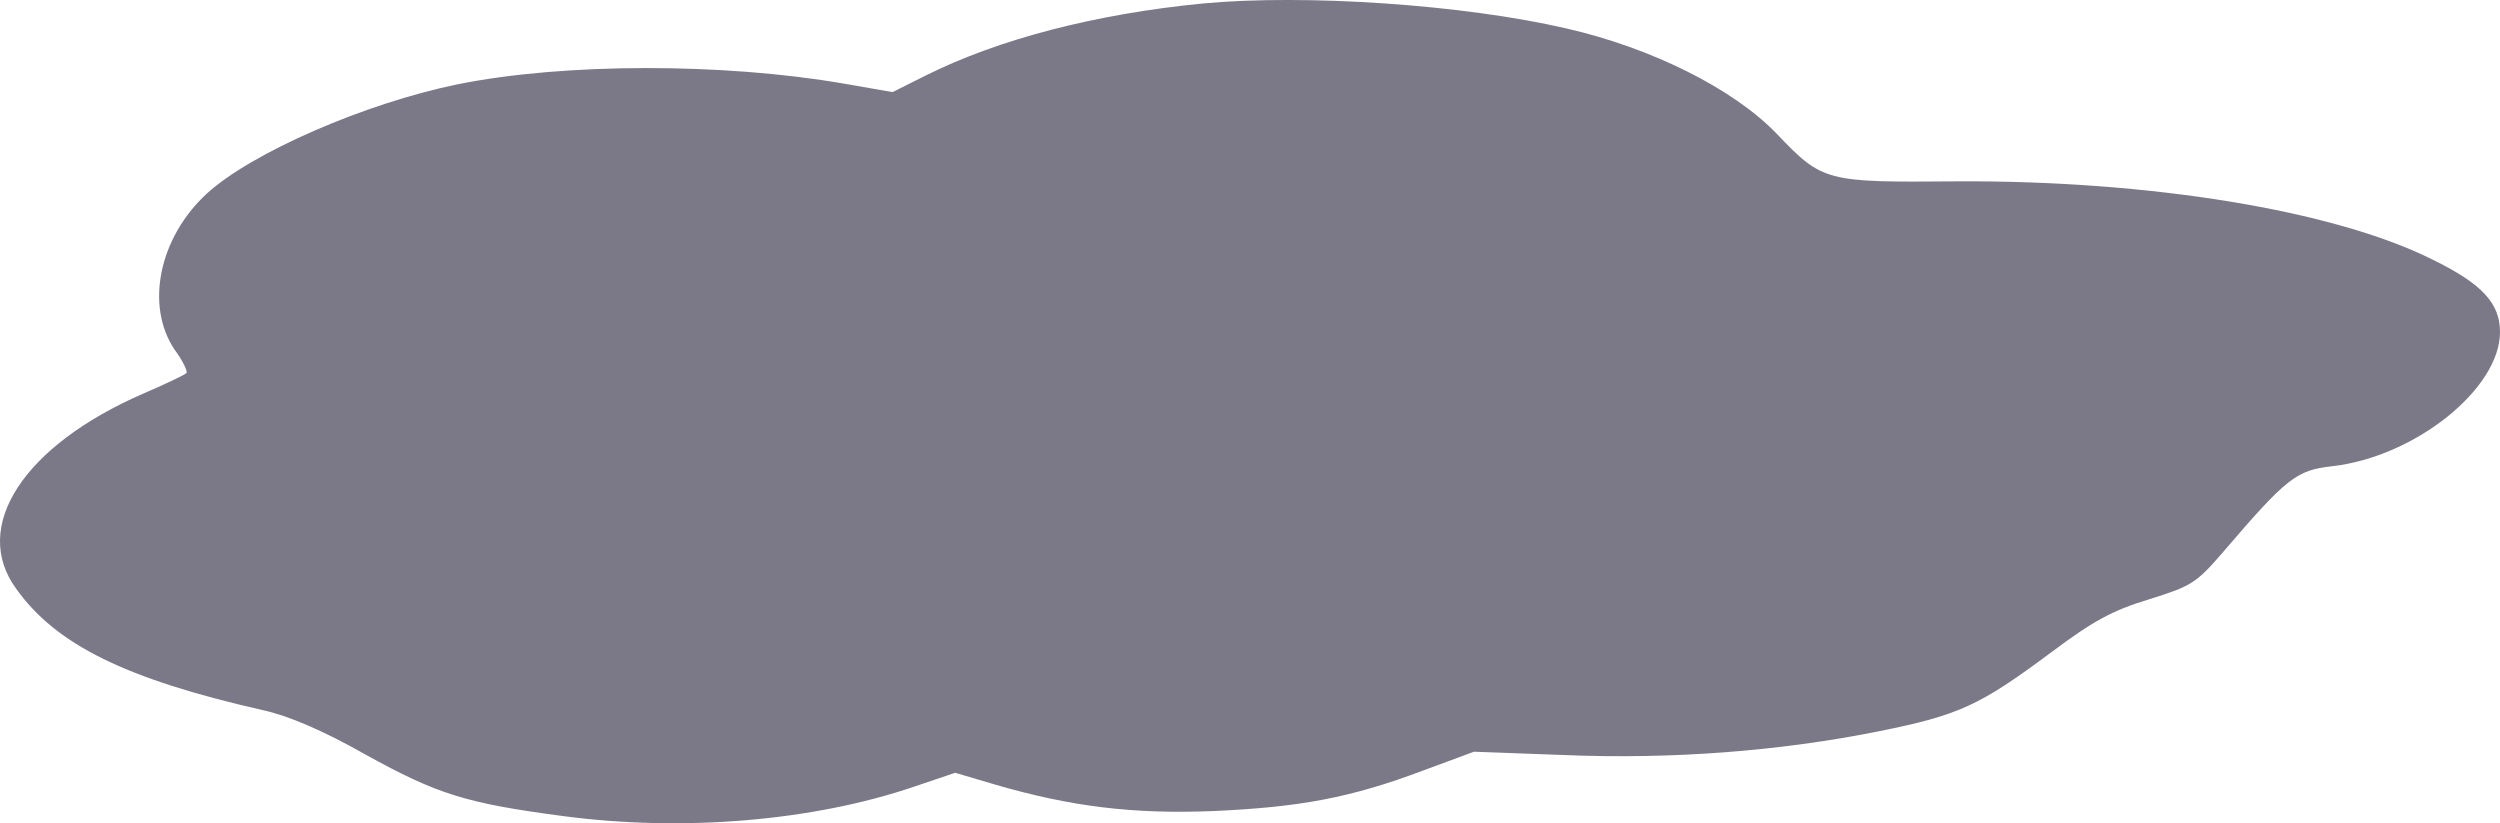 <svg width="601.364" height="198.033" viewBox="0 0 159.111 52.396" xmlns="http://www.w3.org/2000/svg"><path fill="#7B7988" d="M148.526 81.477c-6.915.67-13.088 2.294-17.675 4.587l-2.116 1.058-3.034-.53c-7.726-1.34-17.85-1.34-24.66.036-5.855 1.2-13.087 4.34-15.945 6.95-3.034 2.787-3.95 7.126-2.046 9.948.53.706.847 1.411.74 1.482-.105.106-1.34.705-2.75 1.305-7.62 3.316-10.972 8.467-8.08 12.418 2.54 3.563 6.986 5.75 15.7 7.726 1.622.352 3.844 1.305 6.526 2.822 4.586 2.54 6.42 3.104 12.558 3.916 7.656 1.023 15.946.317 22.367-1.87l2.61-.882 2.505.74c4.833 1.412 8.82 1.906 13.97 1.694 5.468-.247 8.713-.846 13.3-2.575l3.245-1.2 5.75.212c6.844.282 13.723-.247 20.038-1.517 5.08-1.023 6.386-1.623 10.936-5.01 2.681-2.01 3.916-2.68 6.244-3.386 2.717-.847 3-1.023 4.763-3.07 3.986-4.656 4.621-5.15 6.88-5.397 5.29-.6 10.688-4.938 10.688-8.537 0-1.834-1.129-3.069-4.304-4.621-6.279-3.14-18.062-5.045-30.268-4.974-8.36.07-8.537.035-11.465-3.034-2.752-2.858-7.973-5.468-13.406-6.703-6.561-1.517-16.58-2.187-23.071-1.588z" style="stroke-width:.035" transform="translate(-71.93 -81.26)"/></svg>
